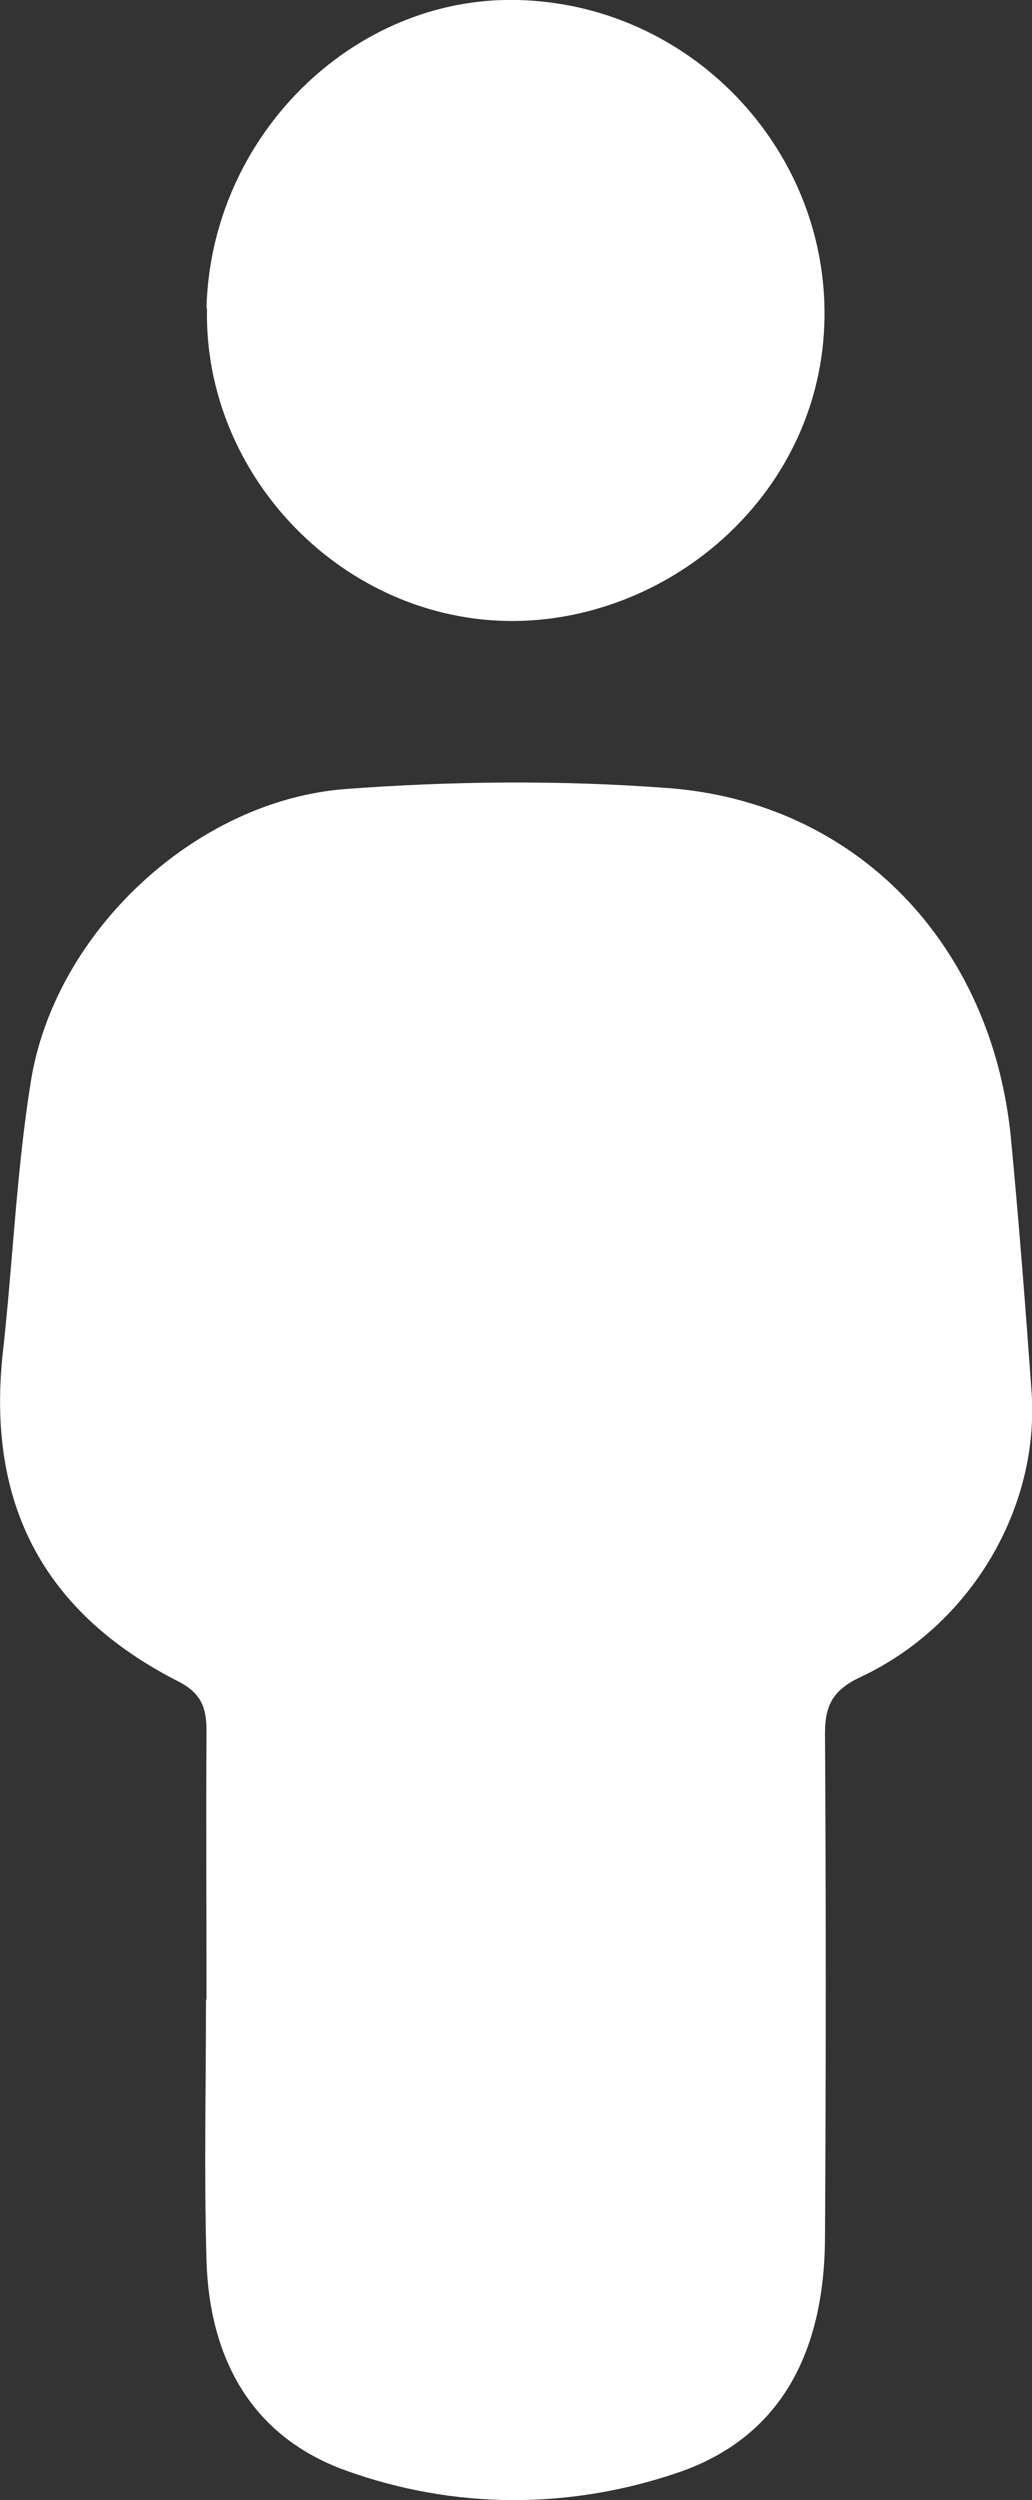 <?xml version="1.0" encoding="UTF-8"?><svg id="Ebene_2" xmlns="http://www.w3.org/2000/svg" viewBox="0 0 20.64 50"><rect x="0" y="0" width="20.64" height="50" fill="#333333" stroke="none"/><defs><style>.cls-1{fill:#fff;stroke-width:0px;}</style></defs><g id="Ebene_1-2"><g id="ADrq8O.tif"><path class="cls-1" d="M4.13,39.99c0-1.79-.01-3.59,0-5.38,0-.46-.11-.75-.56-.98C.86,32.25-.28,30.06.06,27.02c.2-1.8.27-3.62.56-5.41.48-2.96,3.28-5.6,6.29-5.83,2.14-.16,4.3-.18,6.44-.02,3.78.28,6.5,3.13,6.87,7.02.16,1.68.29,3.36.41,5.04.17,2.34-1.22,4.69-3.42,5.72-.53.25-.71.54-.71,1.12.02,3.35.02,6.7,0,10.05,0,2.17-.77,4-2.94,4.74-2.17.74-4.47.74-6.64-.04-1.89-.68-2.73-2.24-2.79-4.2-.05-1.74-.01-3.48-.01-5.22Z"/><path class="cls-1" d="M4.13,6.17C4.21,2.74,7.05-.08,10.35,0c3.44.08,6.18,2.95,6.14,6.34-.04,3.48-3.02,6.06-6.22,6.08-3.4.01-6.2-2.9-6.13-6.25Z"/></g></g></svg>
